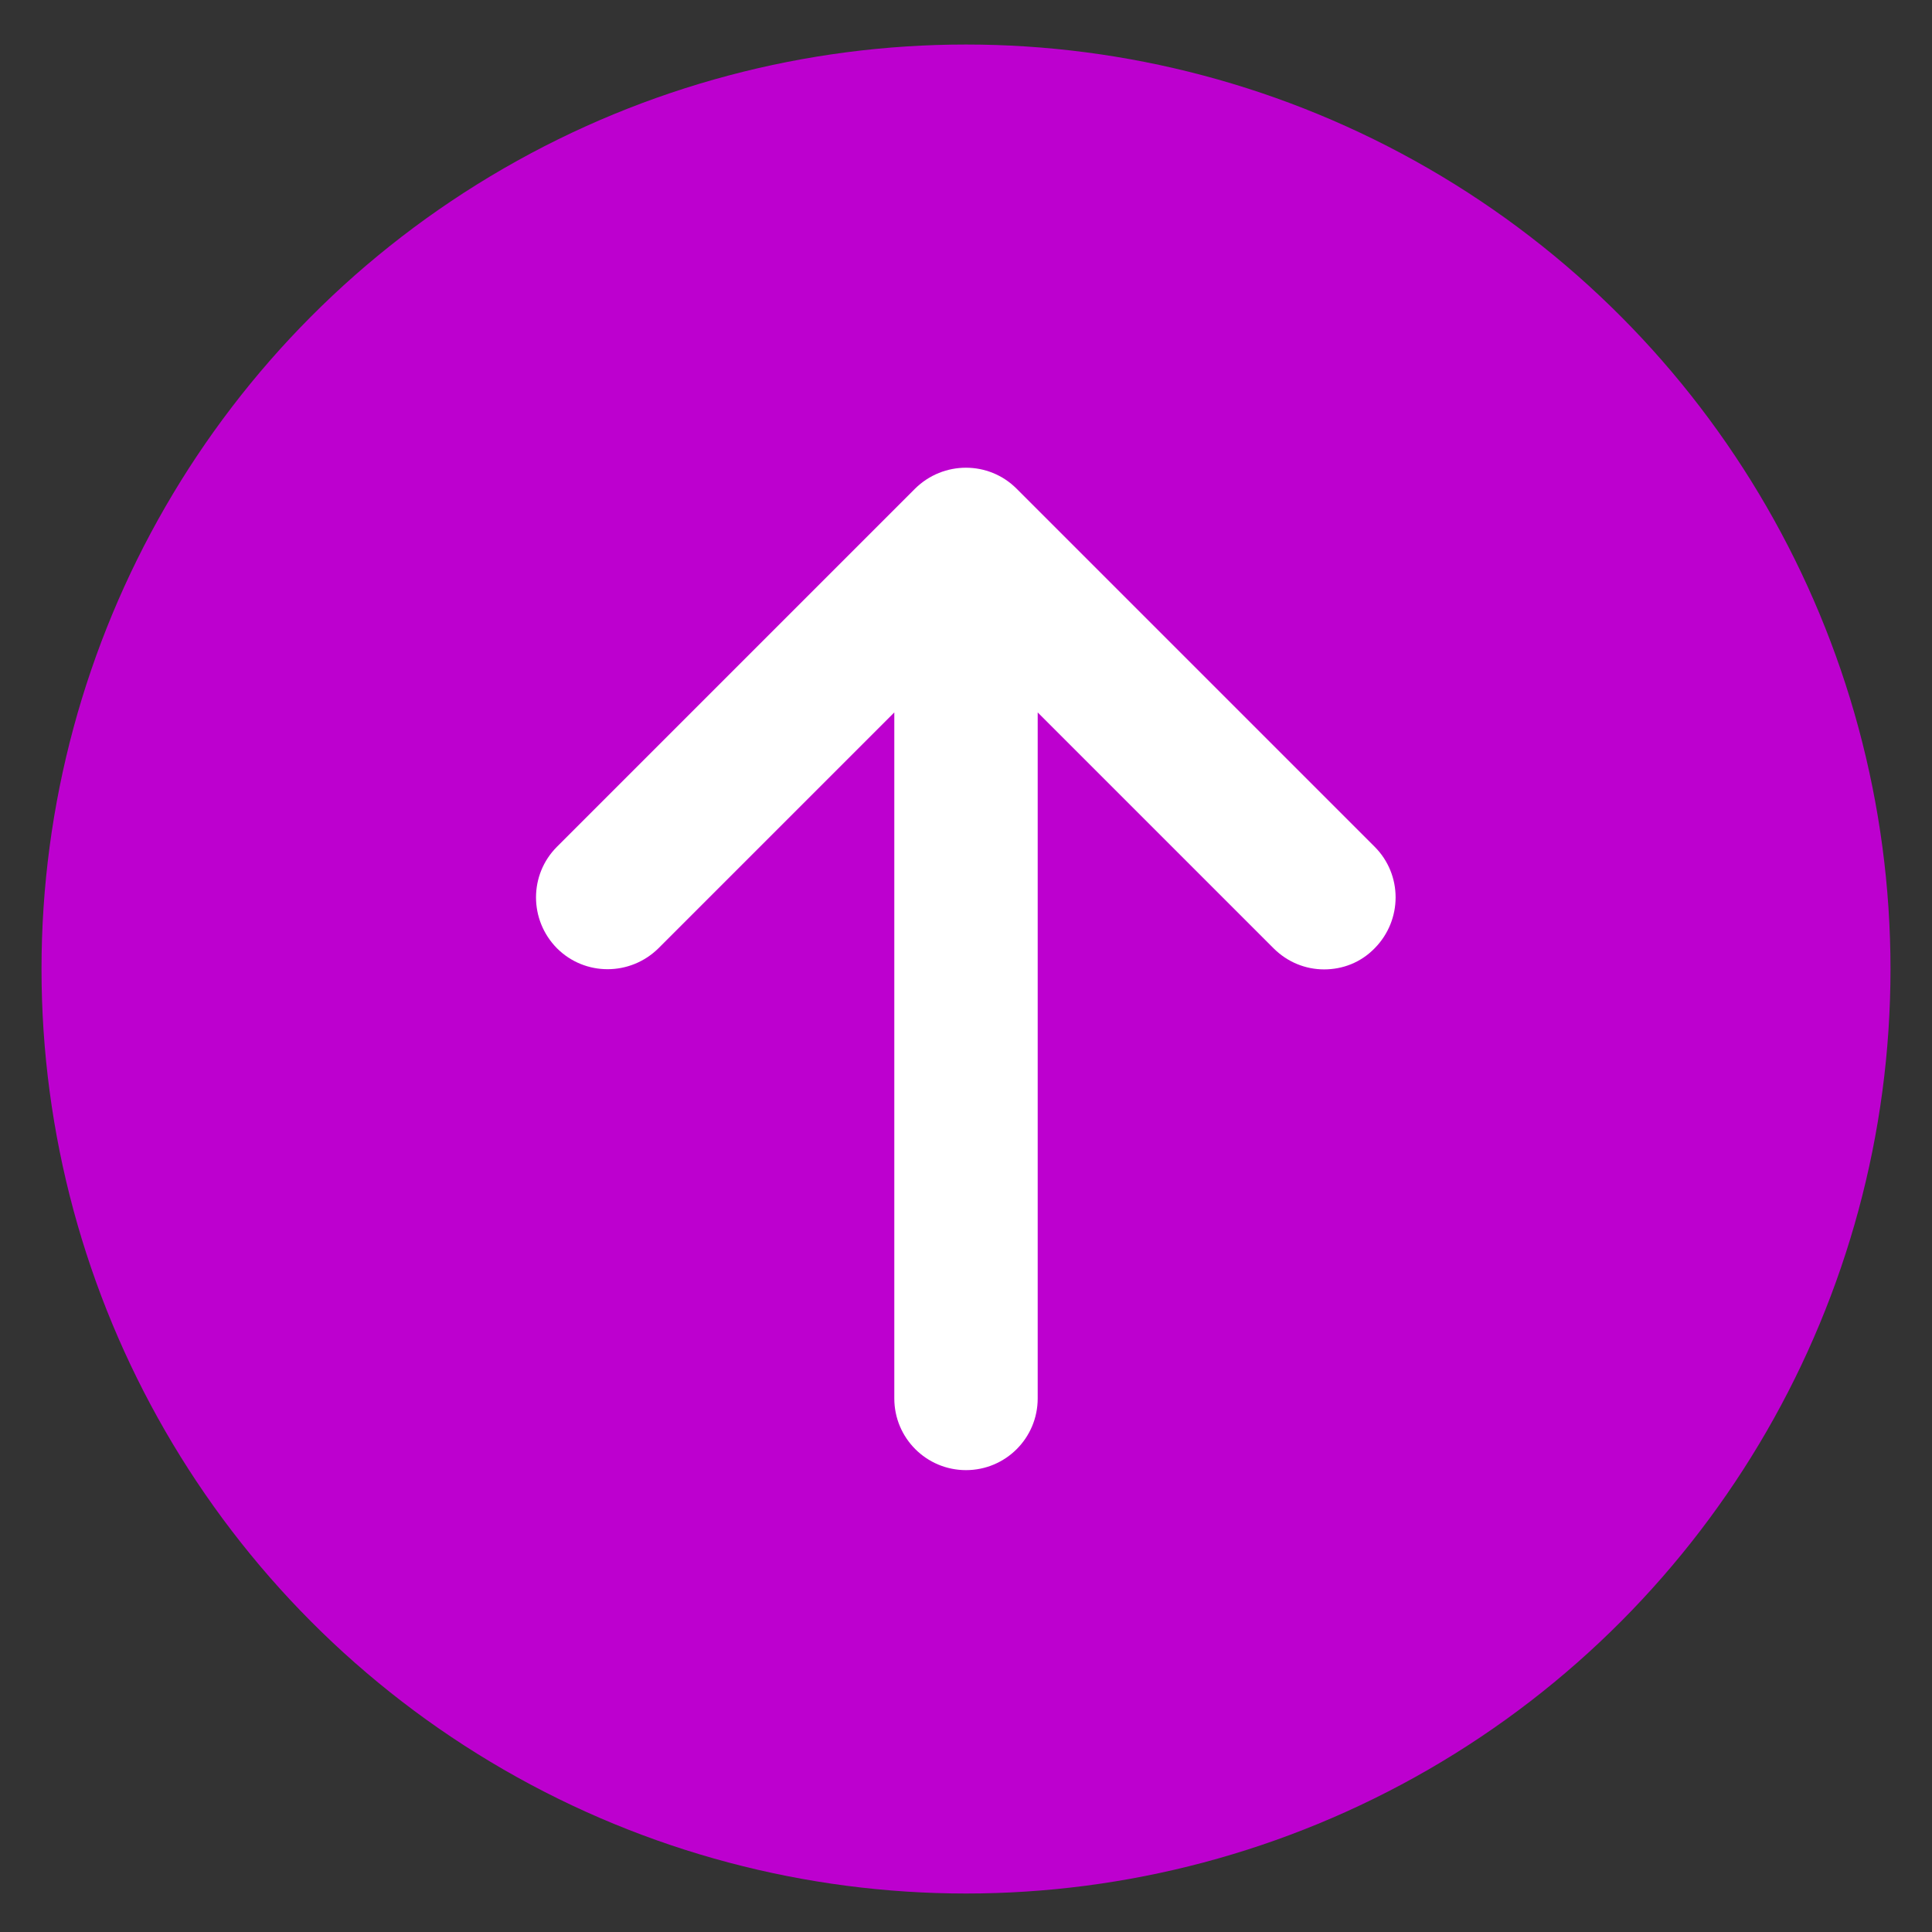 <?xml version="1.0" encoding="utf-8"?>
<!-- Generator: Adobe Illustrator 24.1.2, SVG Export Plug-In . SVG Version: 6.00 Build 0)  -->
<svg version="1.1" id="Layer_1" xmlns="http://www.w3.org/2000/svg" xmlns:xlink="http://www.w3.org/1999/xlink" x="0px" y="0px"
	 viewBox="0 0 512 512" style="enable-background:new 0 0 512 512;" xml:space="preserve">
<rect x="0" y="0" width="512" height="512" fill="#333333" stroke="none"/>
<style type="text/css">
	.st0{fill:#BD00CF;}
	.st1{fill:#FFFFFF;}
</style>
<circle class="st0" cx="256" cy="256.8" r="245"/>
<g id="icomoon-ignore">
</g>
<path class="st1" d="M364.3,224.4l-94.9-94.9c-7.4-7.4-19.4-7.4-26.9,0l-94.9,94.9c-7.4,7.4-7.4,19.4,0,26.9
	c7.4,7.4,19.4,7.4,26.9,0l62.5-62.5v181.8c0,10.5,8.5,19,19,19s19-8.5,19-19V188.8l62.5,62.5c3.7,3.7,8.5,5.6,13.4,5.6
	s9.7-1.8,13.4-5.6C371.7,243.8,371.7,231.8,364.3,224.4L364.3,224.4z"/>
</svg>
